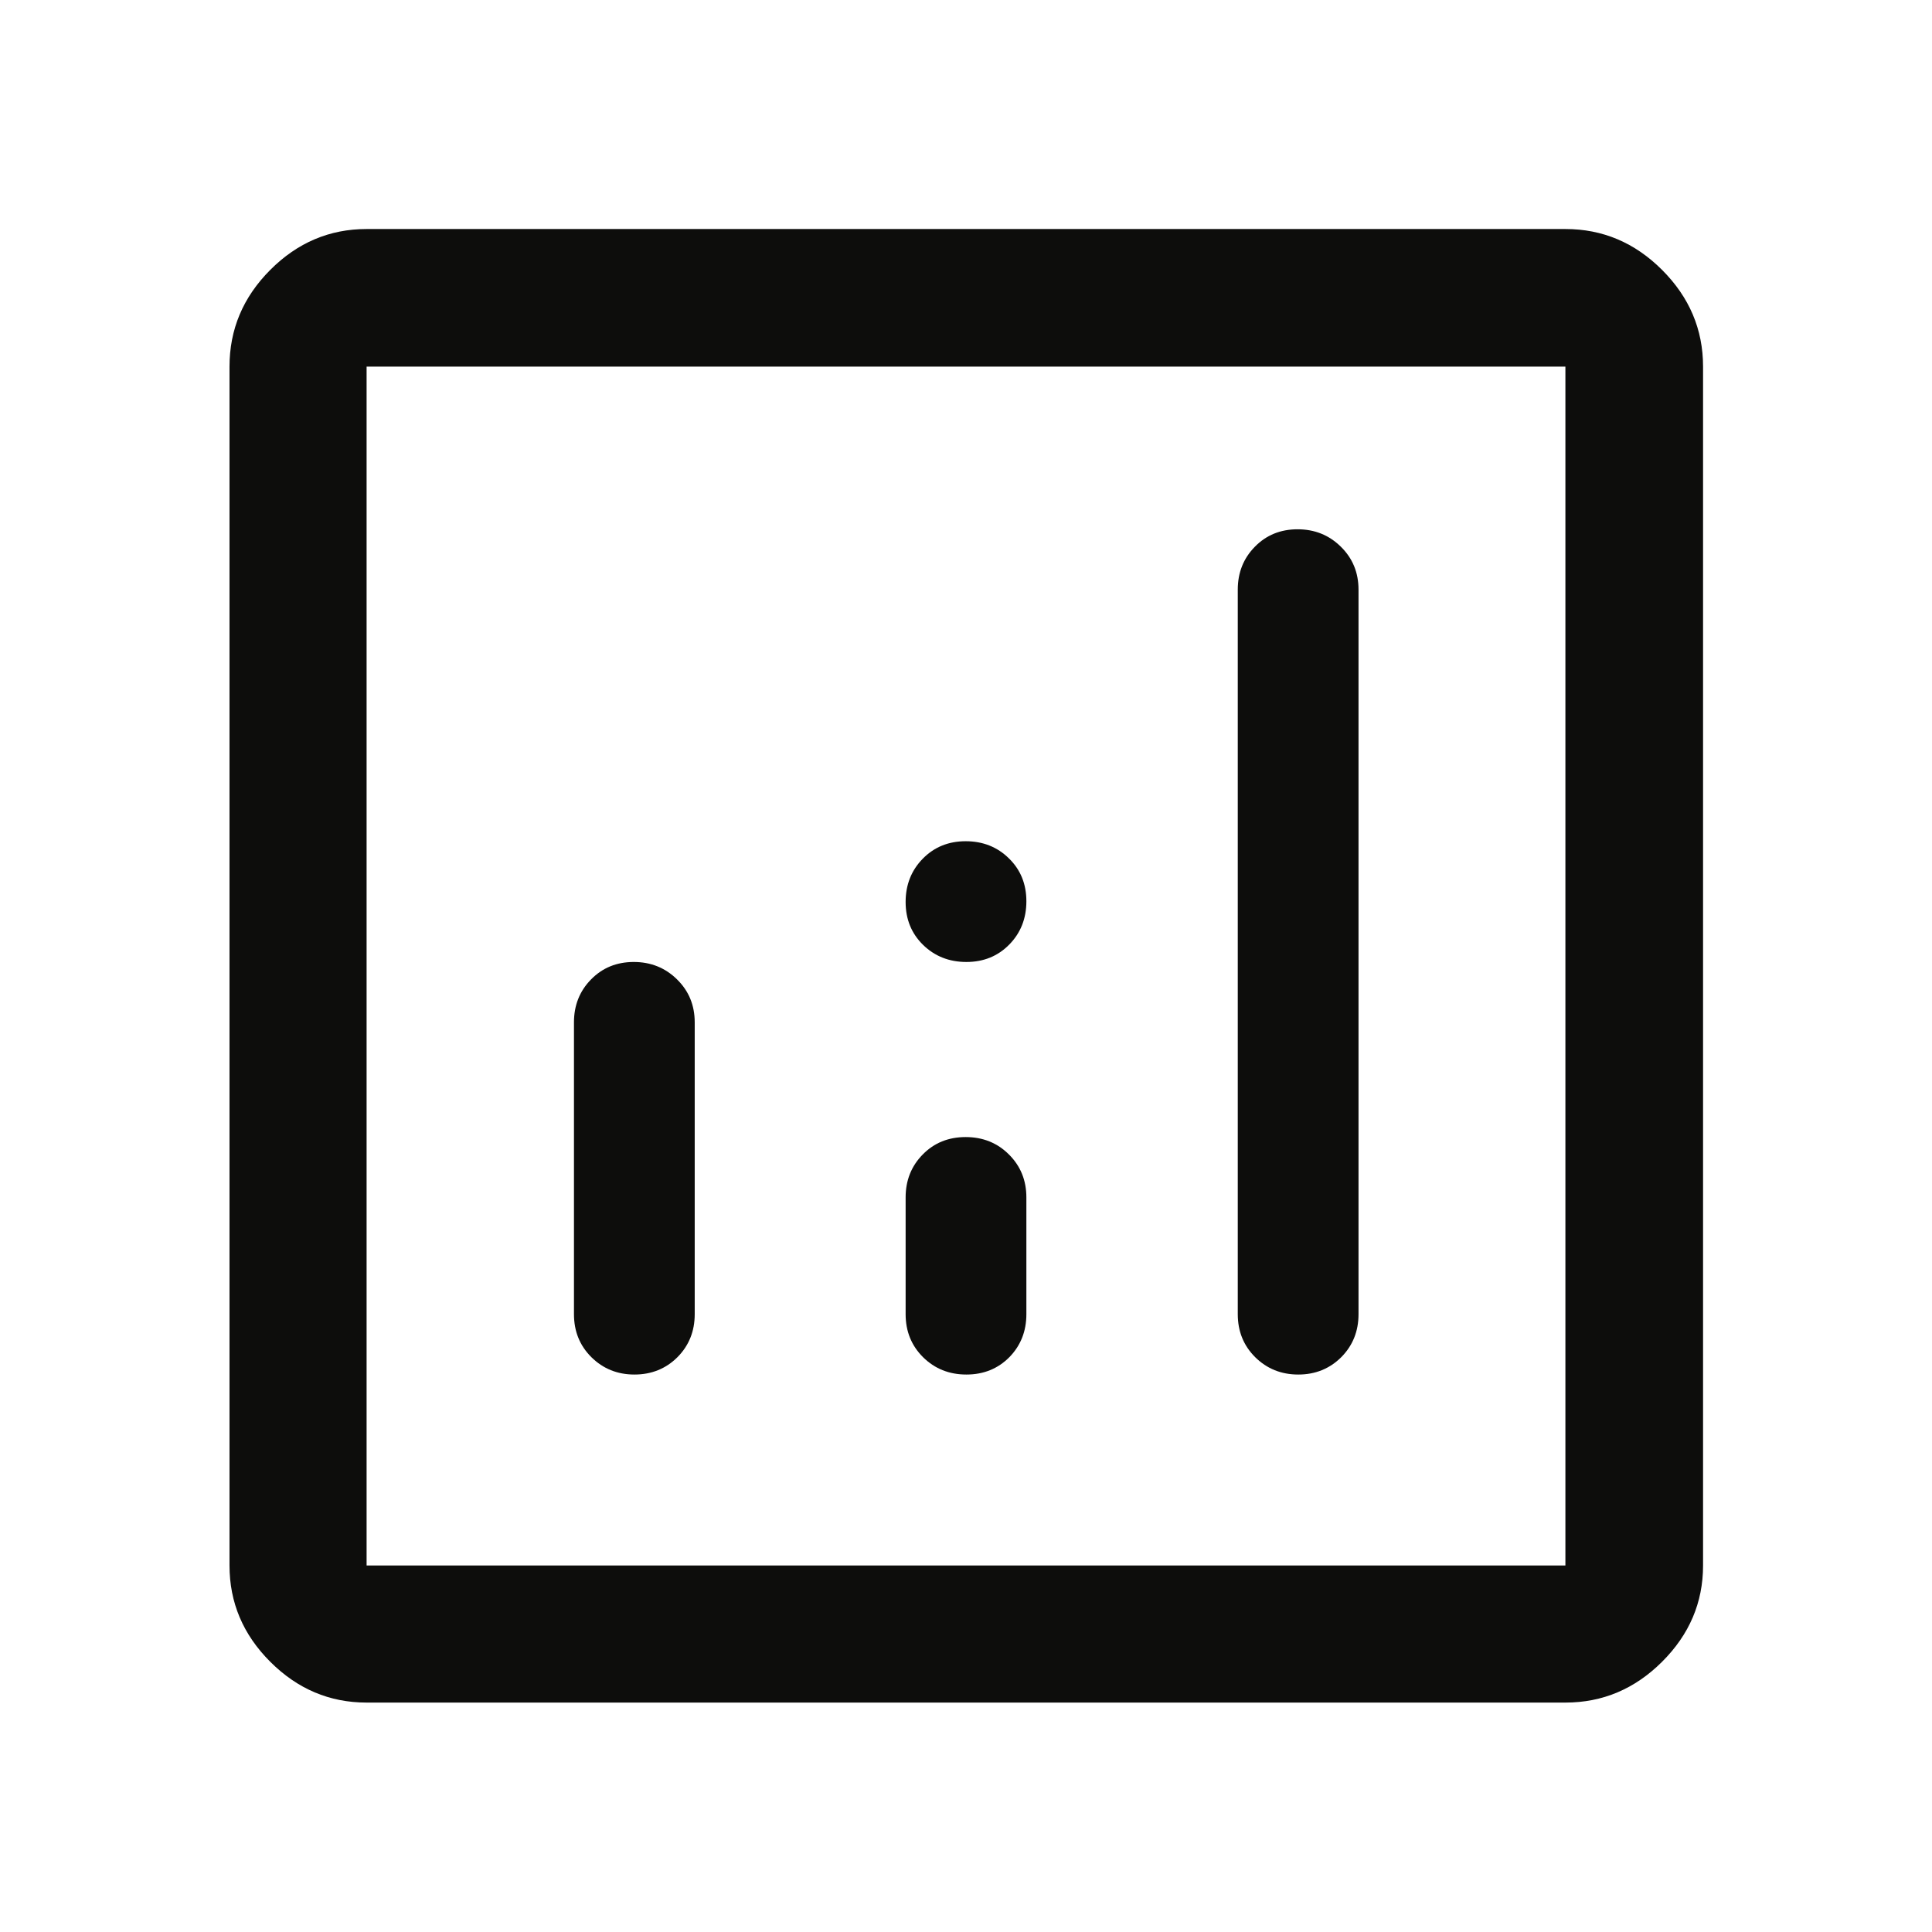 <svg width="24" height="24" viewBox="0 0 24 24" fill="none" xmlns="http://www.w3.org/2000/svg">
<path d="M7.873 11.95C7.661 11.95 7.484 12.022 7.343 12.166C7.201 12.31 7.13 12.488 7.13 12.7V16.325C7.13 16.538 7.202 16.716 7.347 16.86C7.492 17.003 7.67 17.075 7.881 17.075C8.093 17.075 8.271 17.003 8.415 16.86C8.558 16.716 8.63 16.538 8.63 16.325V12.7C8.63 12.488 8.557 12.31 8.41 12.166C8.264 12.022 8.084 11.95 7.873 11.95ZM16.119 6.575C15.907 6.575 15.73 6.647 15.589 6.791C15.447 6.935 15.376 7.113 15.376 7.325V16.325C15.376 16.538 15.448 16.716 15.593 16.86C15.738 17.003 15.916 17.075 16.128 17.075C16.339 17.075 16.517 17.003 16.661 16.86C16.804 16.716 16.876 16.538 16.876 16.325V7.325C16.876 7.113 16.803 6.935 16.656 6.791C16.51 6.647 16.331 6.575 16.119 6.575ZM11.996 14.125C11.782 14.125 11.604 14.197 11.463 14.341C11.321 14.485 11.25 14.663 11.25 14.875V16.325C11.25 16.538 11.322 16.716 11.467 16.86C11.612 17.003 11.791 17.075 12.005 17.075C12.218 17.075 12.396 17.003 12.538 16.86C12.679 16.716 12.75 16.538 12.75 16.325V14.875C12.75 14.663 12.678 14.485 12.533 14.341C12.389 14.197 12.209 14.125 11.996 14.125ZM4.554 21.15C4.094 21.15 3.695 20.981 3.357 20.643C3.019 20.305 2.851 19.907 2.851 19.447V4.554C2.851 4.092 3.019 3.692 3.357 3.353C3.695 3.014 4.094 2.845 4.554 2.845H19.446C19.908 2.845 20.308 3.014 20.647 3.353C20.986 3.692 21.156 4.092 21.156 4.554V19.447C21.156 19.907 20.986 20.305 20.647 20.643C20.308 20.981 19.908 21.15 19.446 21.15H4.554ZM4.554 19.447H19.446V4.554H4.554V19.447ZM12.005 11.95C12.218 11.95 12.396 11.878 12.538 11.733C12.679 11.589 12.75 11.41 12.75 11.196C12.75 10.982 12.678 10.804 12.533 10.663C12.389 10.521 12.209 10.45 11.996 10.45C11.782 10.45 11.604 10.523 11.463 10.667C11.321 10.812 11.25 10.991 11.25 11.205C11.25 11.418 11.322 11.596 11.467 11.738C11.612 11.879 11.791 11.95 12.005 11.95Z" fill="#0D0D0C"/>
</svg>
